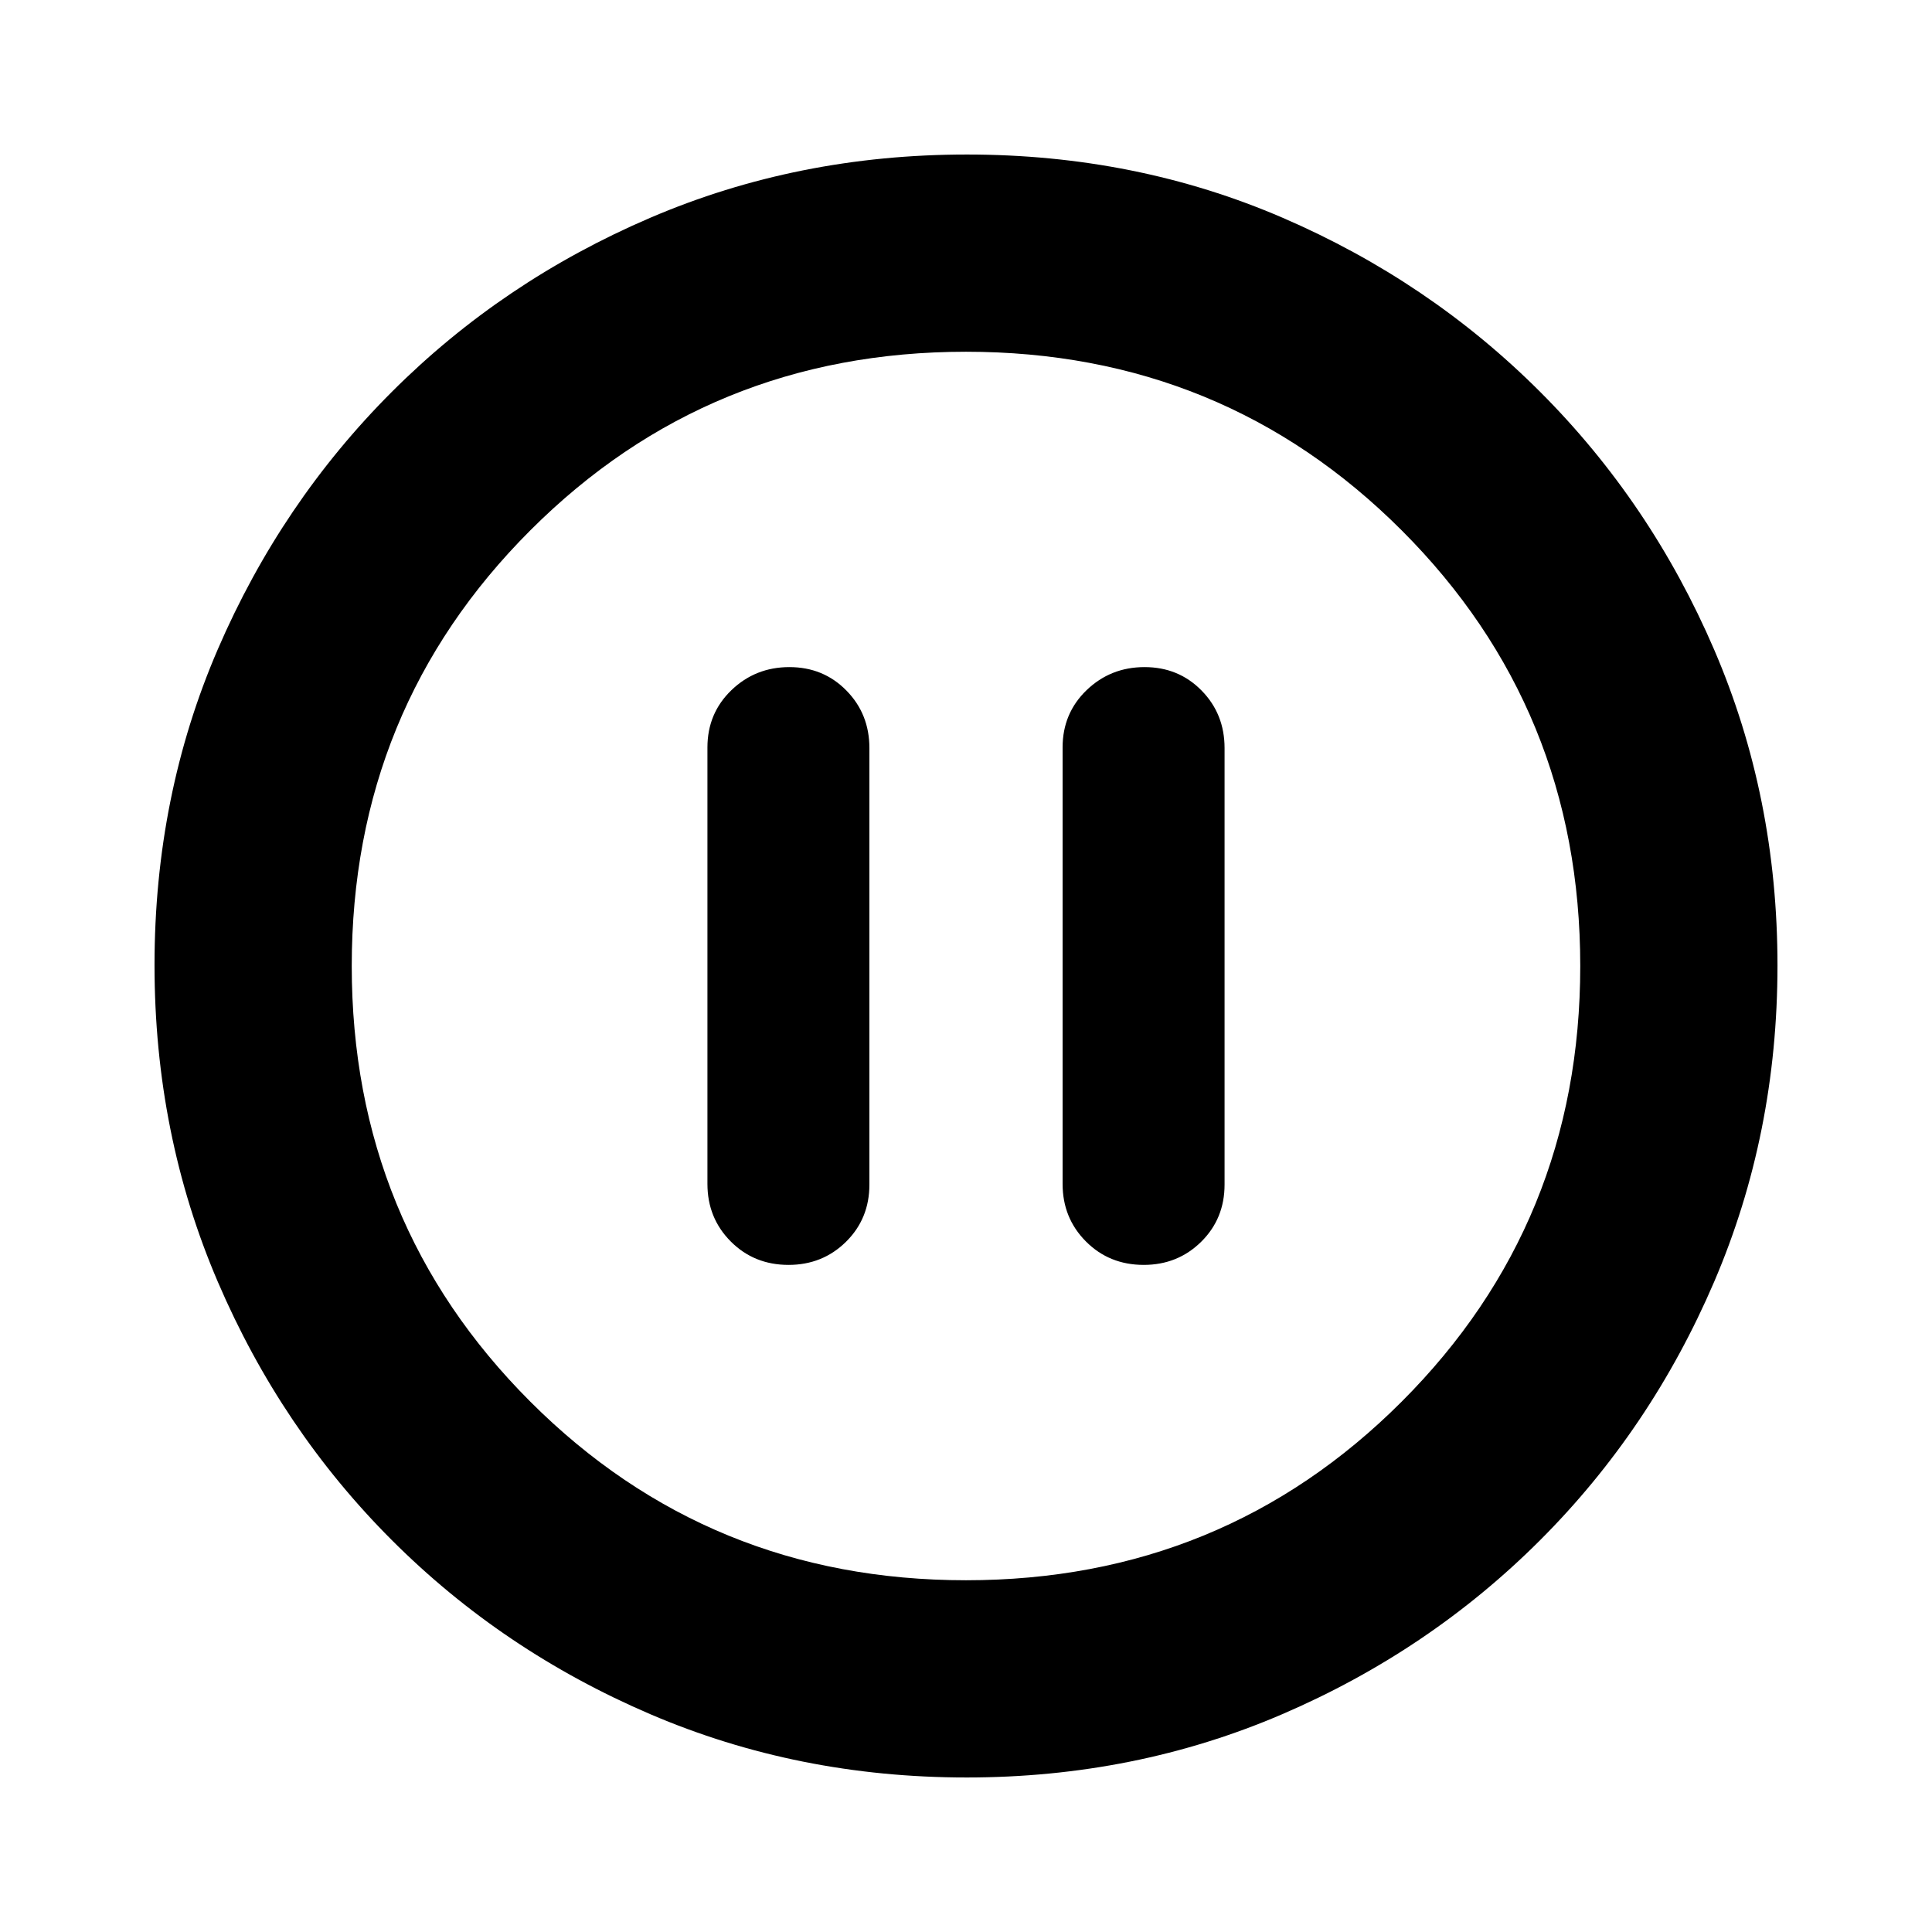 <svg xmlns="http://www.w3.org/2000/svg" height="20" viewBox="0 -960 960 960" width="20"><path d="M391.83-331.48q16.89 0 28.53-11.47Q432-354.43 432-371.39v-216.89q0-16.97-11.43-28.6-11.43-11.64-28.33-11.64-16.89 0-28.81 11.47-11.91 11.48-11.91 28.44v216.89q0 16.97 11.59 28.6 11.59 11.64 28.72 11.64Zm176.48 0q16.89 0 28.53-11.47 11.64-11.48 11.64-28.44v-216.89q0-16.97-11.43-28.6-11.43-11.64-28.33-11.64-16.89 0-28.81 11.47Q528-605.57 528-588.61v216.89q0 16.97 11.59 28.6 11.59 11.64 28.72 11.64Zm-88.03 254.7q-83.8 0-157.19-31.46-73.38-31.46-128.38-86.47-55.01-55-86.47-128.34T76.78-480.46q0-84.06 31.46-156.95 31.46-72.88 86.47-127.88 55-55.01 128.34-86.47t157.41-31.46q84.06 0 156.95 31.46 72.88 31.46 127.88 86.47 55.01 55 86.47 128.11 31.46 73.11 31.46 156.9 0 83.8-31.46 157.19-31.46 73.38-86.47 128.38-55 55.01-128.11 86.47-73.11 31.46-156.9 31.46Zm-.28-98q127.74 0 216.48-88.74T785.22-480q0-127.74-88.74-216.48T480-785.22q-127.74 0-216.48 88.74T174.78-480q0 127.74 88.74 216.48T480-174.78ZM480-480Z"/></svg>